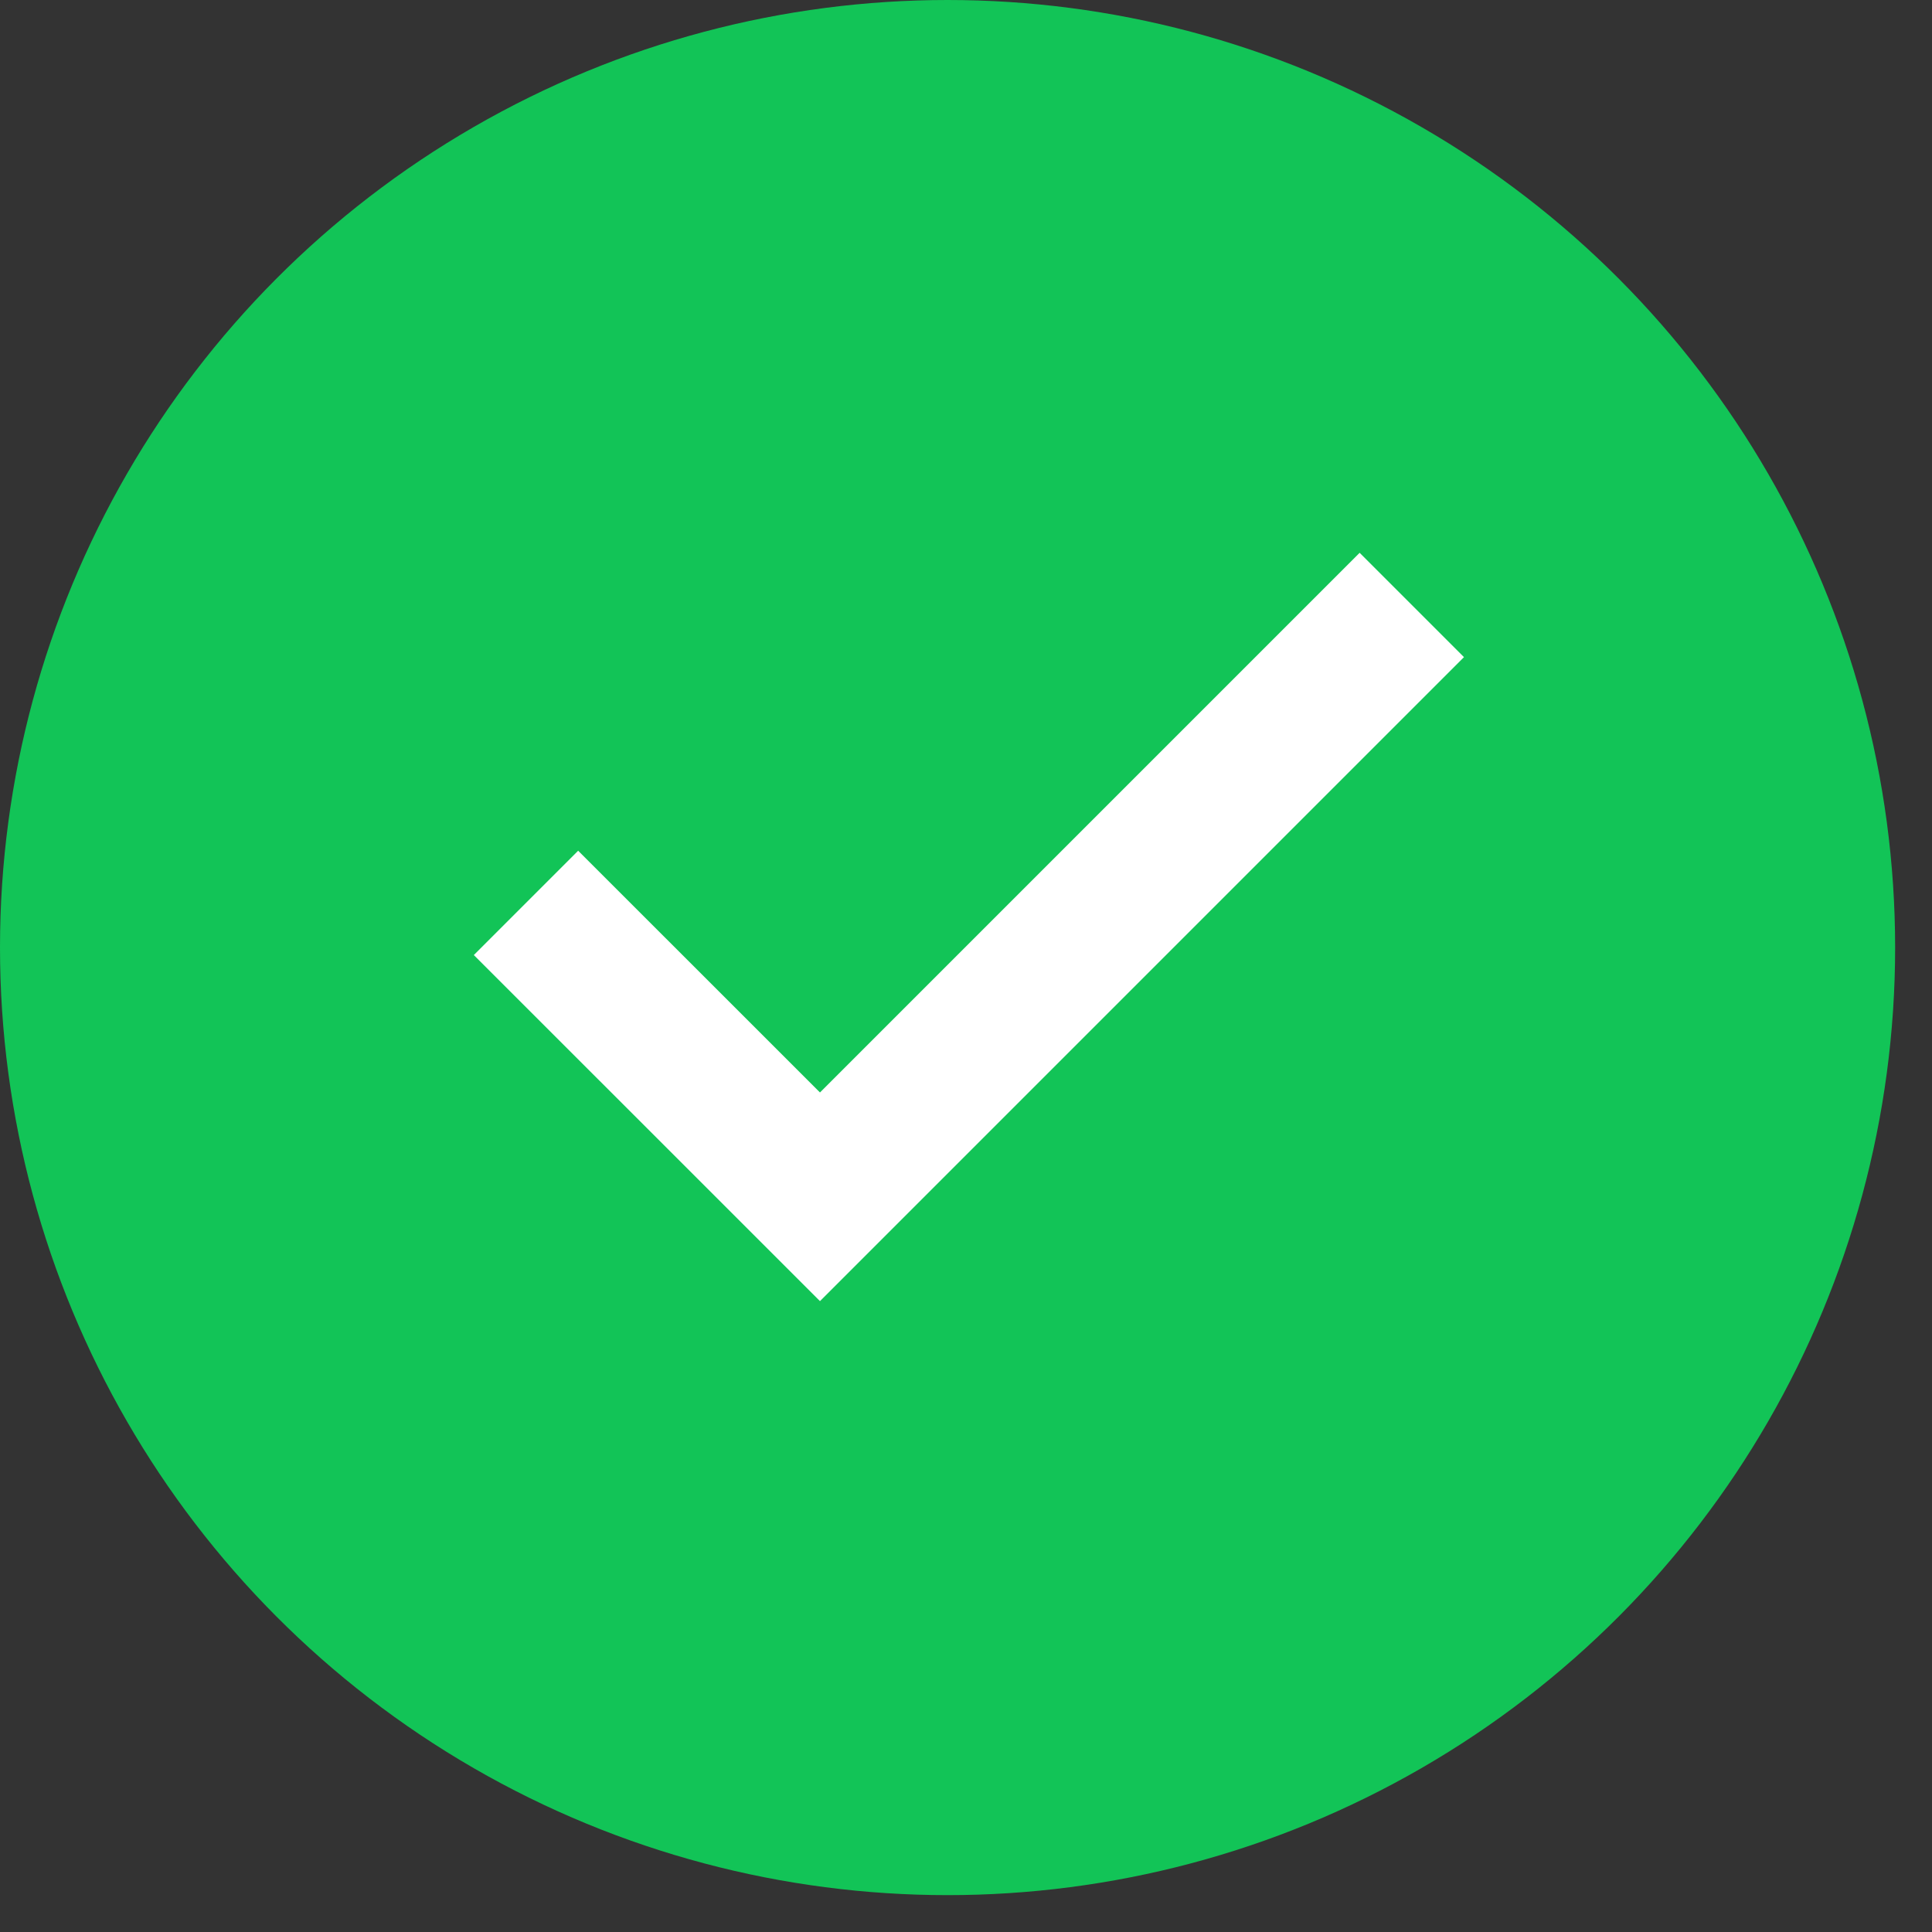 <svg width="24" height="24" viewBox="0 0 24 24" fill="none" xmlns="http://www.w3.org/2000/svg">
<rect x="0" y="0" width="24" height="24" fill="#333333" stroke="none"/>
<circle cx="11.771" cy="11.771" r="11.771" fill="#12C457"/>
<path fill-rule="evenodd" clip-rule="evenodd" d="M18.186 8.163L10.186 16.163L5.886 11.864L7.182 10.568L10.186 13.571L16.89 6.867L18.186 8.163Z" fill="white"/>
</svg>

